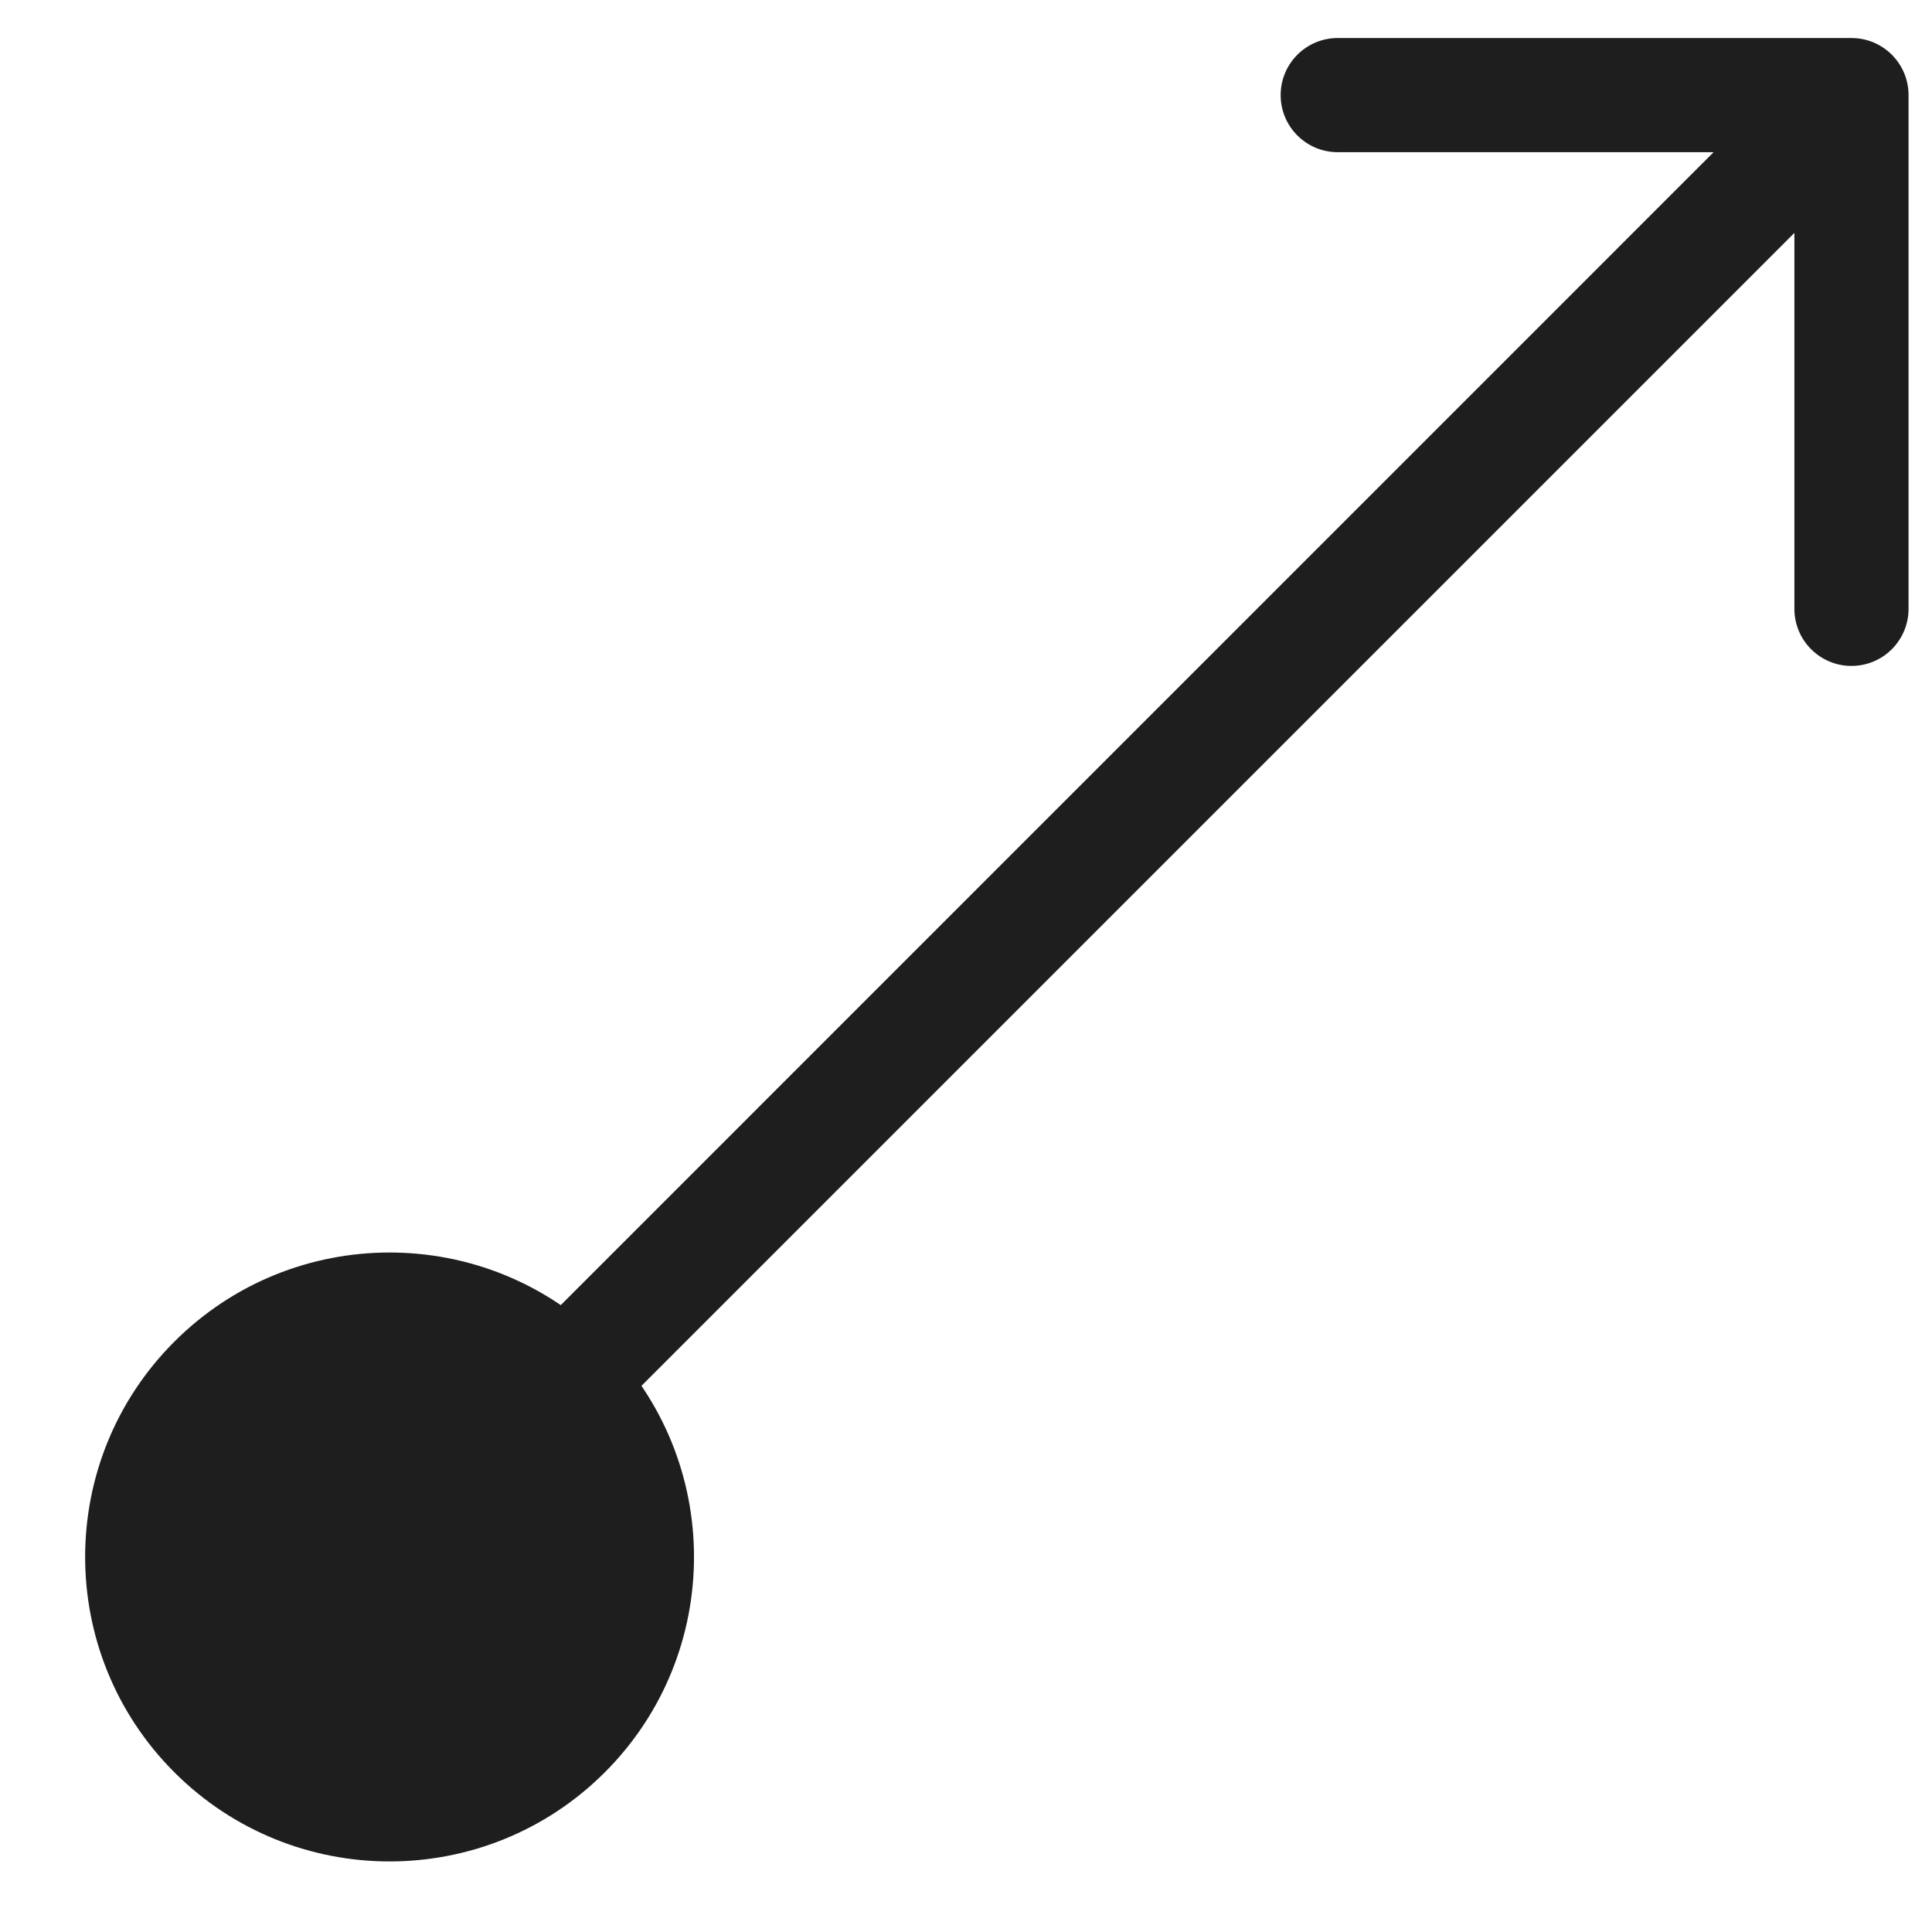 <svg width="22" height="22" viewBox="0 0 22 22" fill="none" xmlns="http://www.w3.org/2000/svg">
<path d="M1.985 20.181C3.339 21.535 5.534 21.535 6.888 20.181C8.241 18.827 8.241 16.632 6.888 15.278C5.534 13.924 3.339 13.924 1.985 15.278C0.631 16.632 0.631 18.827 1.985 20.181ZM21.733 1.083C21.733 0.724 21.442 0.433 21.083 0.433L15.233 0.433C14.874 0.433 14.583 0.724 14.583 1.083C14.583 1.442 14.874 1.733 15.233 1.733L20.433 1.733L20.433 6.933C20.433 7.292 20.724 7.583 21.083 7.583C21.442 7.583 21.733 7.292 21.733 6.933L21.733 1.083ZM4.896 18.189L21.542 1.543L20.623 0.623L3.977 17.27L4.896 18.189Z" fill="#1E1E1E"/>
</svg>
